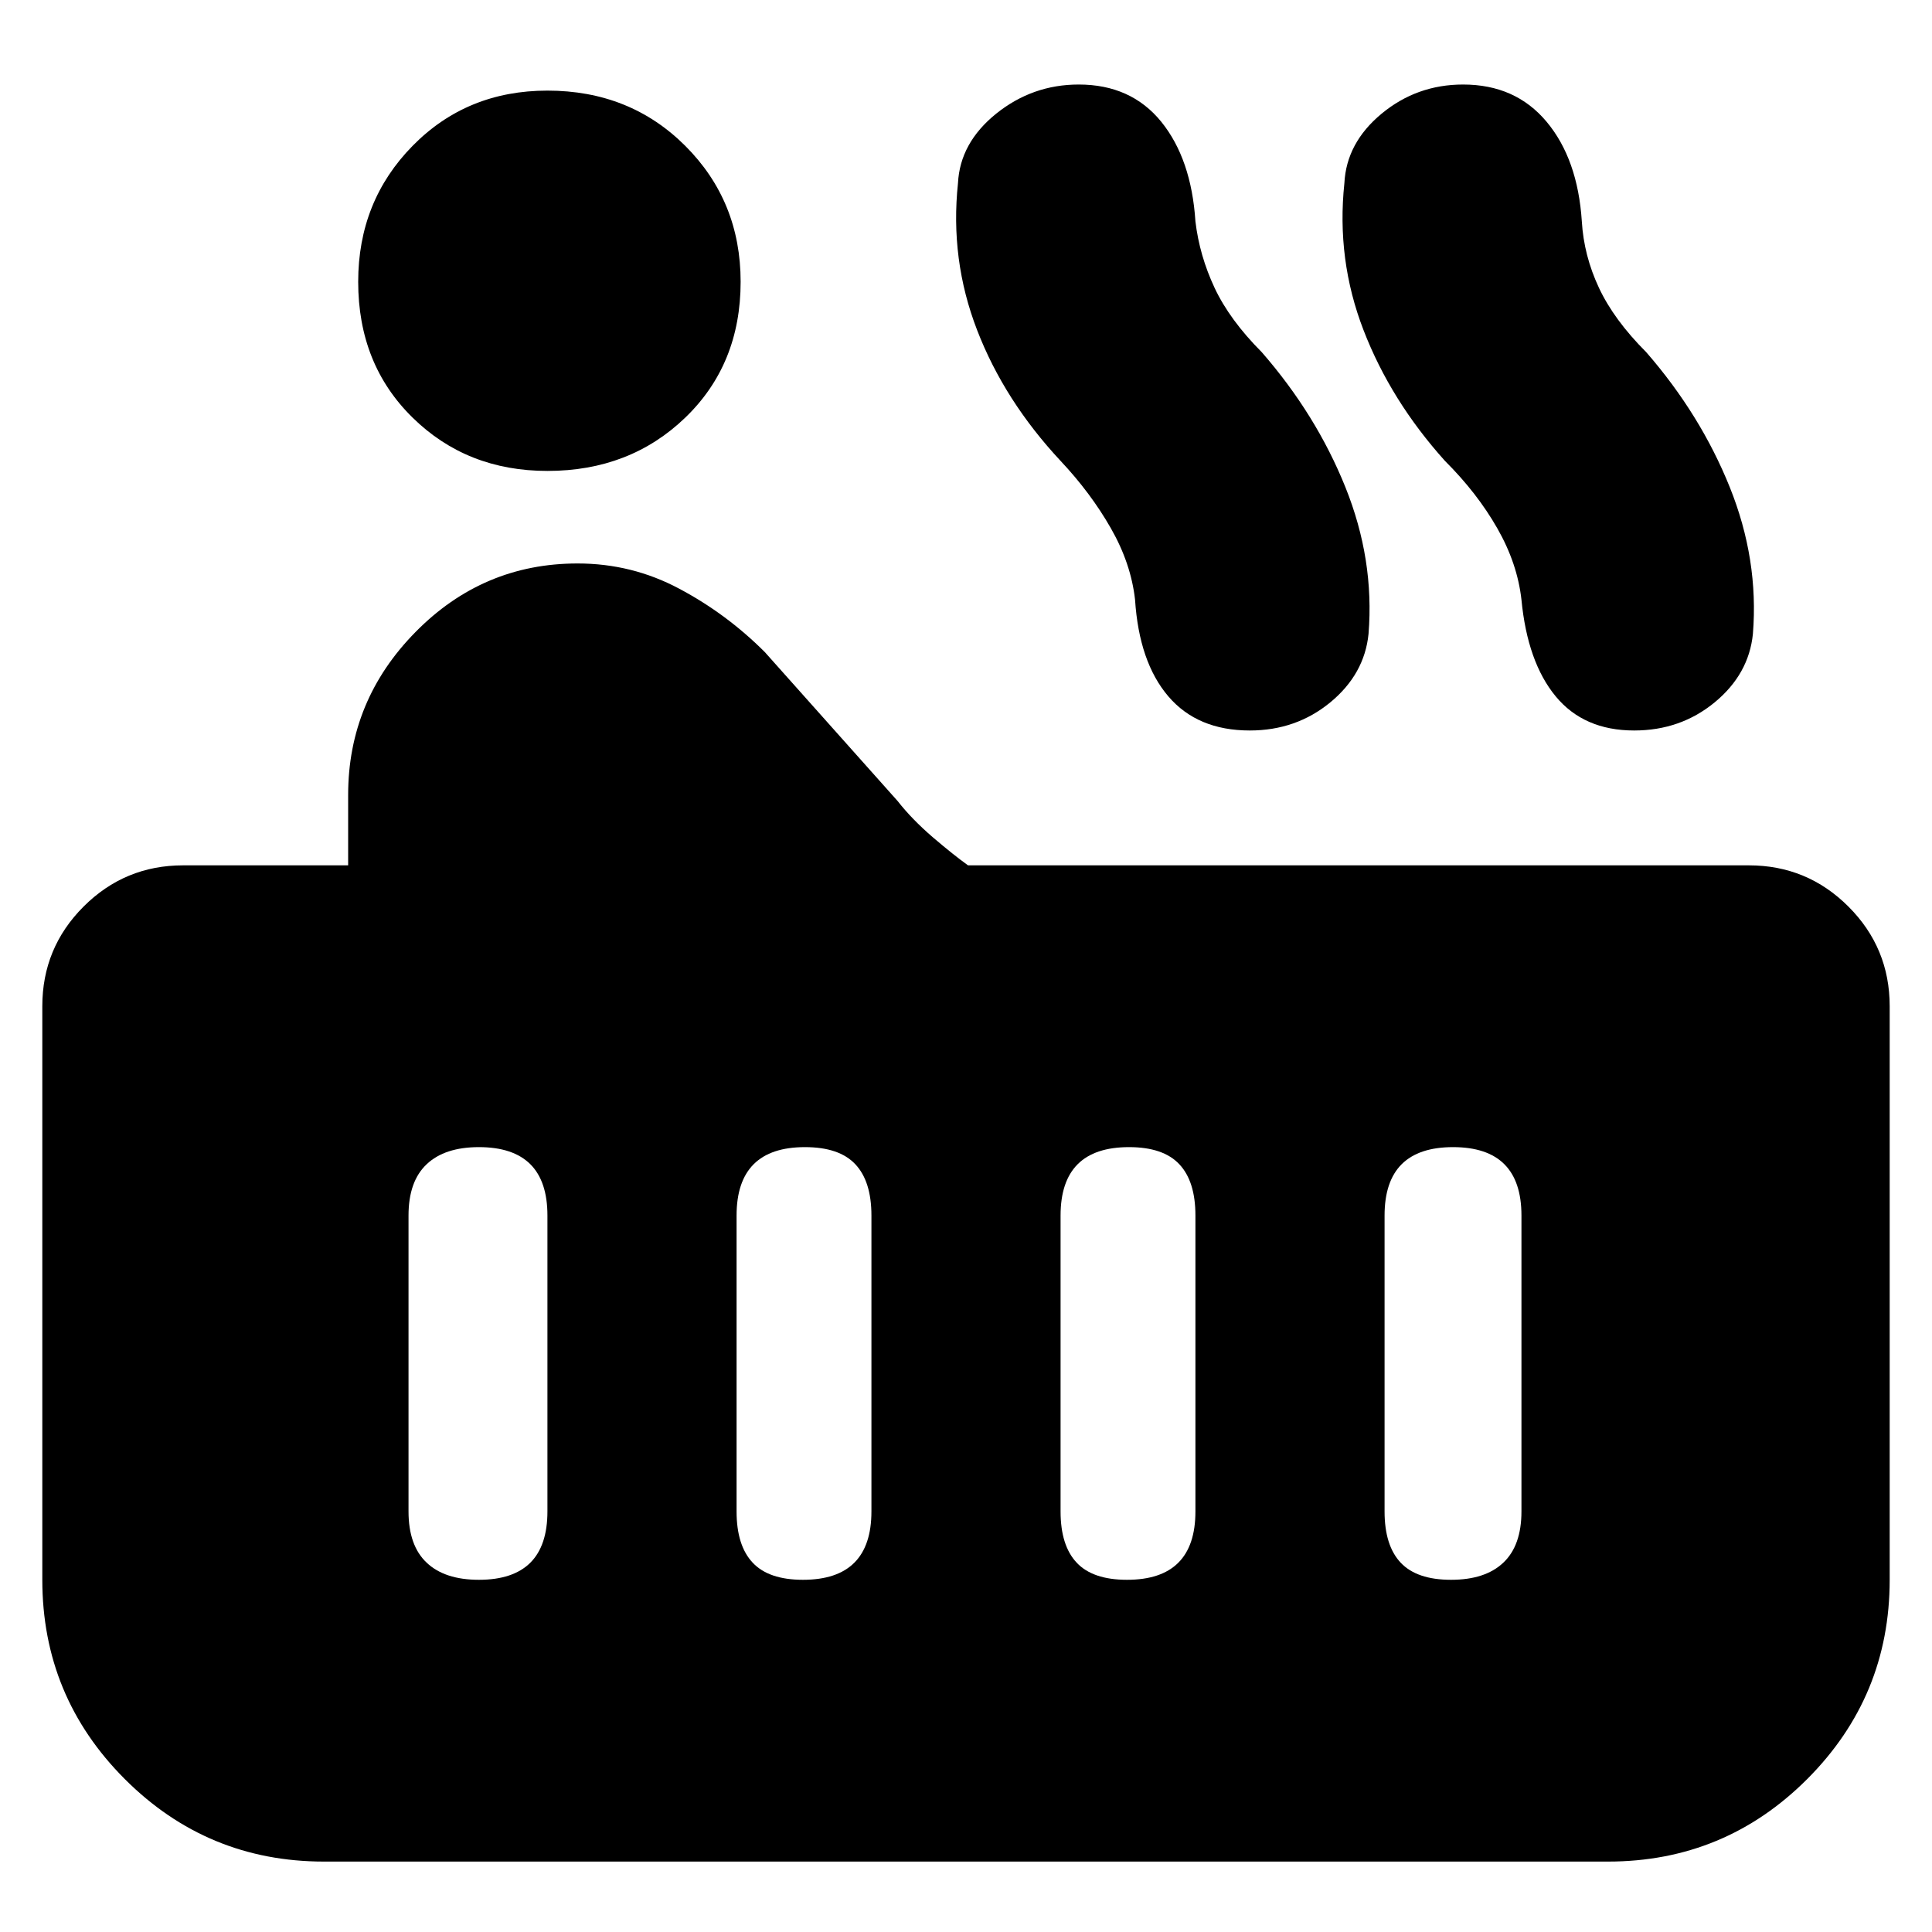 <svg xmlns="http://www.w3.org/2000/svg" height="20" width="20"><path d="M5.667 4.875Q4.833 4.875 4.271 4.323Q3.708 3.771 3.708 2.917Q3.708 2.083 4.271 1.51Q4.833 0.938 5.667 0.938Q6.521 0.938 7.094 1.51Q7.667 2.083 7.667 2.917Q7.667 3.771 7.094 4.323Q6.521 4.875 5.667 4.875ZM3.354 19.271Q2.146 19.271 1.292 18.417Q0.438 17.562 0.438 16.354V10.417Q0.438 9.812 0.865 9.385Q1.292 8.958 1.896 8.958H3.604V8.229Q3.604 7.25 4.302 6.542Q5 5.833 5.979 5.833Q6.542 5.833 7.031 6.094Q7.521 6.354 7.917 6.75L9.292 8.292Q9.438 8.479 9.656 8.667Q9.875 8.854 10.021 8.958H18.104Q18.708 8.958 19.135 9.385Q19.562 9.812 19.562 10.417V16.354Q19.562 17.562 18.708 18.417Q17.854 19.271 16.646 19.271ZM16.917 7.562Q16.396 7.562 16.104 7.208Q15.812 6.854 15.75 6.208Q15.708 5.833 15.5 5.469Q15.292 5.104 14.958 4.771Q14.396 4.146 14.115 3.417Q13.833 2.688 13.917 1.896Q13.938 1.479 14.302 1.177Q14.667 0.875 15.146 0.875Q15.688 0.875 16.01 1.26Q16.333 1.646 16.375 2.292Q16.396 2.646 16.552 2.979Q16.708 3.312 17.042 3.646Q17.604 4.292 17.906 5.042Q18.208 5.792 18.146 6.562Q18.104 6.979 17.75 7.271Q17.396 7.562 16.917 7.562ZM12.938 7.562Q12.396 7.562 12.094 7.208Q11.792 6.854 11.75 6.208Q11.708 5.833 11.5 5.469Q11.292 5.104 10.979 4.771Q10.396 4.146 10.115 3.417Q9.833 2.688 9.917 1.896Q9.938 1.479 10.312 1.177Q10.688 0.875 11.167 0.875Q11.708 0.875 12.021 1.26Q12.333 1.646 12.375 2.292Q12.417 2.646 12.573 2.979Q12.729 3.312 13.062 3.646Q13.625 4.292 13.927 5.042Q14.229 5.792 14.167 6.562Q14.125 6.979 13.771 7.271Q13.417 7.562 12.938 7.562ZM15.021 16.354Q15.375 16.354 15.562 16.177Q15.75 16 15.75 15.646V12.583Q15.75 12.229 15.573 12.052Q15.396 11.875 15.042 11.875Q14.688 11.875 14.51 12.052Q14.333 12.229 14.333 12.583V15.646Q14.333 16 14.5 16.177Q14.667 16.354 15.021 16.354ZM11.667 16.354Q12.021 16.354 12.198 16.177Q12.375 16 12.375 15.646V12.583Q12.375 12.229 12.208 12.052Q12.042 11.875 11.688 11.875Q11.333 11.875 11.156 12.052Q10.979 12.229 10.979 12.583V15.646Q10.979 16 11.146 16.177Q11.312 16.354 11.667 16.354ZM8.312 16.354Q8.667 16.354 8.844 16.177Q9.021 16 9.021 15.646V12.583Q9.021 12.229 8.854 12.052Q8.688 11.875 8.333 11.875Q7.979 11.875 7.802 12.052Q7.625 12.229 7.625 12.583V15.646Q7.625 16 7.792 16.177Q7.958 16.354 8.312 16.354ZM4.958 16.354Q5.312 16.354 5.49 16.177Q5.667 16 5.667 15.646V12.583Q5.667 12.229 5.49 12.052Q5.312 11.875 4.958 11.875Q4.604 11.875 4.417 12.052Q4.229 12.229 4.229 12.583V15.646Q4.229 16 4.417 16.177Q4.604 16.354 4.958 16.354Z"/></svg>
